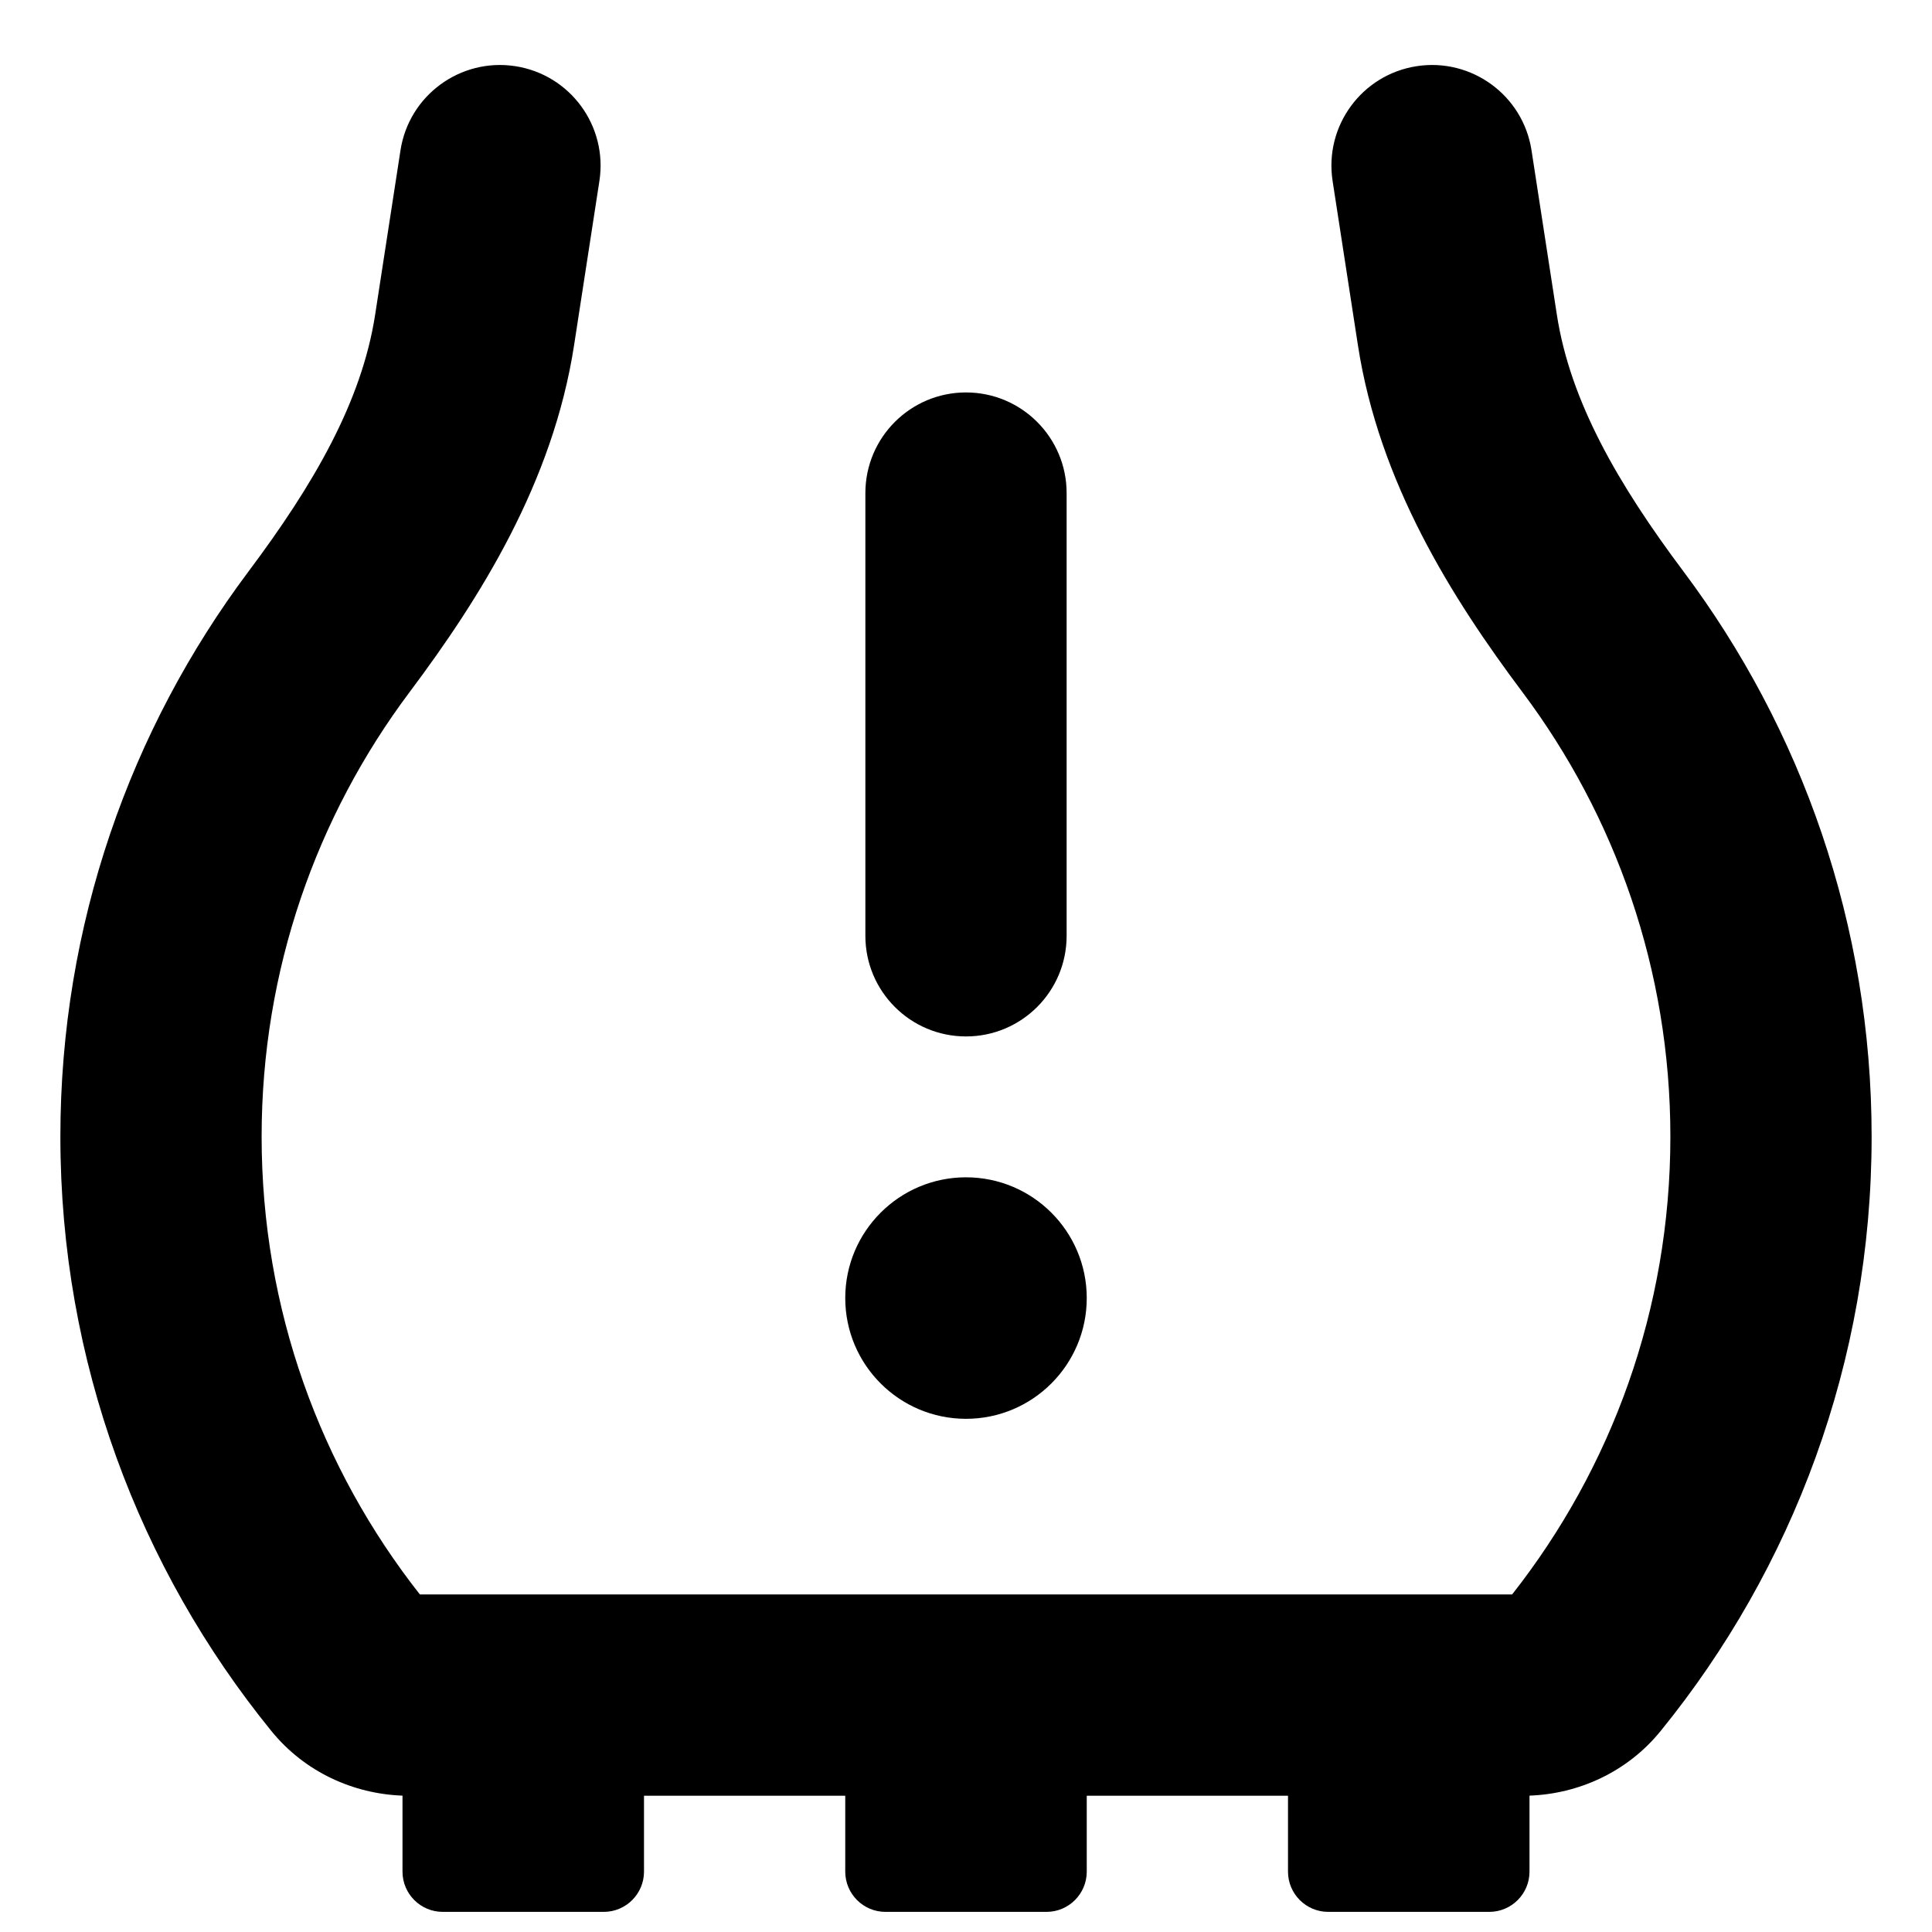 <svg width="24" height="24" viewBox="0 0 24 24" fill="none" xmlns="http://www.w3.org/2000/svg">
<path d="M7.446 2.248C7.551 1.565 7.083 0.927 6.401 0.822C5.719 0.717 5.08 1.185 4.975 1.867L4.66 3.91C4.494 4.988 3.898 6.017 3.087 7.099C1.62 9.057 0.75 11.489 0.75 14.119C0.75 16.916 1.732 19.486 3.37 21.502C3.787 22.016 4.393 22.284 5 22.306V23.25C5 23.526 5.224 23.75 5.5 23.75H7.5C7.776 23.75 8 23.526 8 23.25V22.307H10.5V23.25C10.5 23.526 10.724 23.75 11 23.75H13C13.276 23.75 13.5 23.526 13.5 23.25V22.307H16V23.25C16 23.526 16.224 23.75 16.5 23.75H18.5C18.776 23.75 19 23.526 19 23.25V22.306C19.607 22.284 20.213 22.016 20.63 21.502C22.268 19.486 23.25 16.916 23.25 14.119C23.25 11.489 22.38 9.057 20.913 7.099C20.102 6.017 19.506 4.988 19.34 3.91L19.025 1.867C18.92 1.185 18.281 0.717 17.599 0.822C16.917 0.927 16.449 1.565 16.554 2.248L16.869 4.291C17.132 5.994 18.036 7.429 18.913 8.599C20.067 10.139 20.75 12.048 20.75 14.119C20.75 16.266 20.017 18.239 18.784 19.807H5.216C3.983 18.239 3.25 16.266 3.25 14.119C3.25 12.048 3.933 10.139 5.087 8.599C5.964 7.429 6.868 5.994 7.131 4.291L7.446 2.248Z" fill="black"/>
<path d="M12 4.875C12.69 4.875 13.25 5.435 13.25 6.125V11.625C13.25 12.316 12.69 12.875 12 12.875C11.31 12.875 10.75 12.316 10.75 11.625V6.125C10.75 5.435 11.31 4.875 12 4.875Z" fill="black"/>
<path d="M13.5 16.125C13.5 16.953 12.828 17.625 12 17.625C11.172 17.625 10.5 16.953 10.5 16.125C10.5 15.297 11.172 14.625 12 14.625C12.828 14.625 13.5 15.297 13.5 16.125Z" fill="black"/>
</svg>
